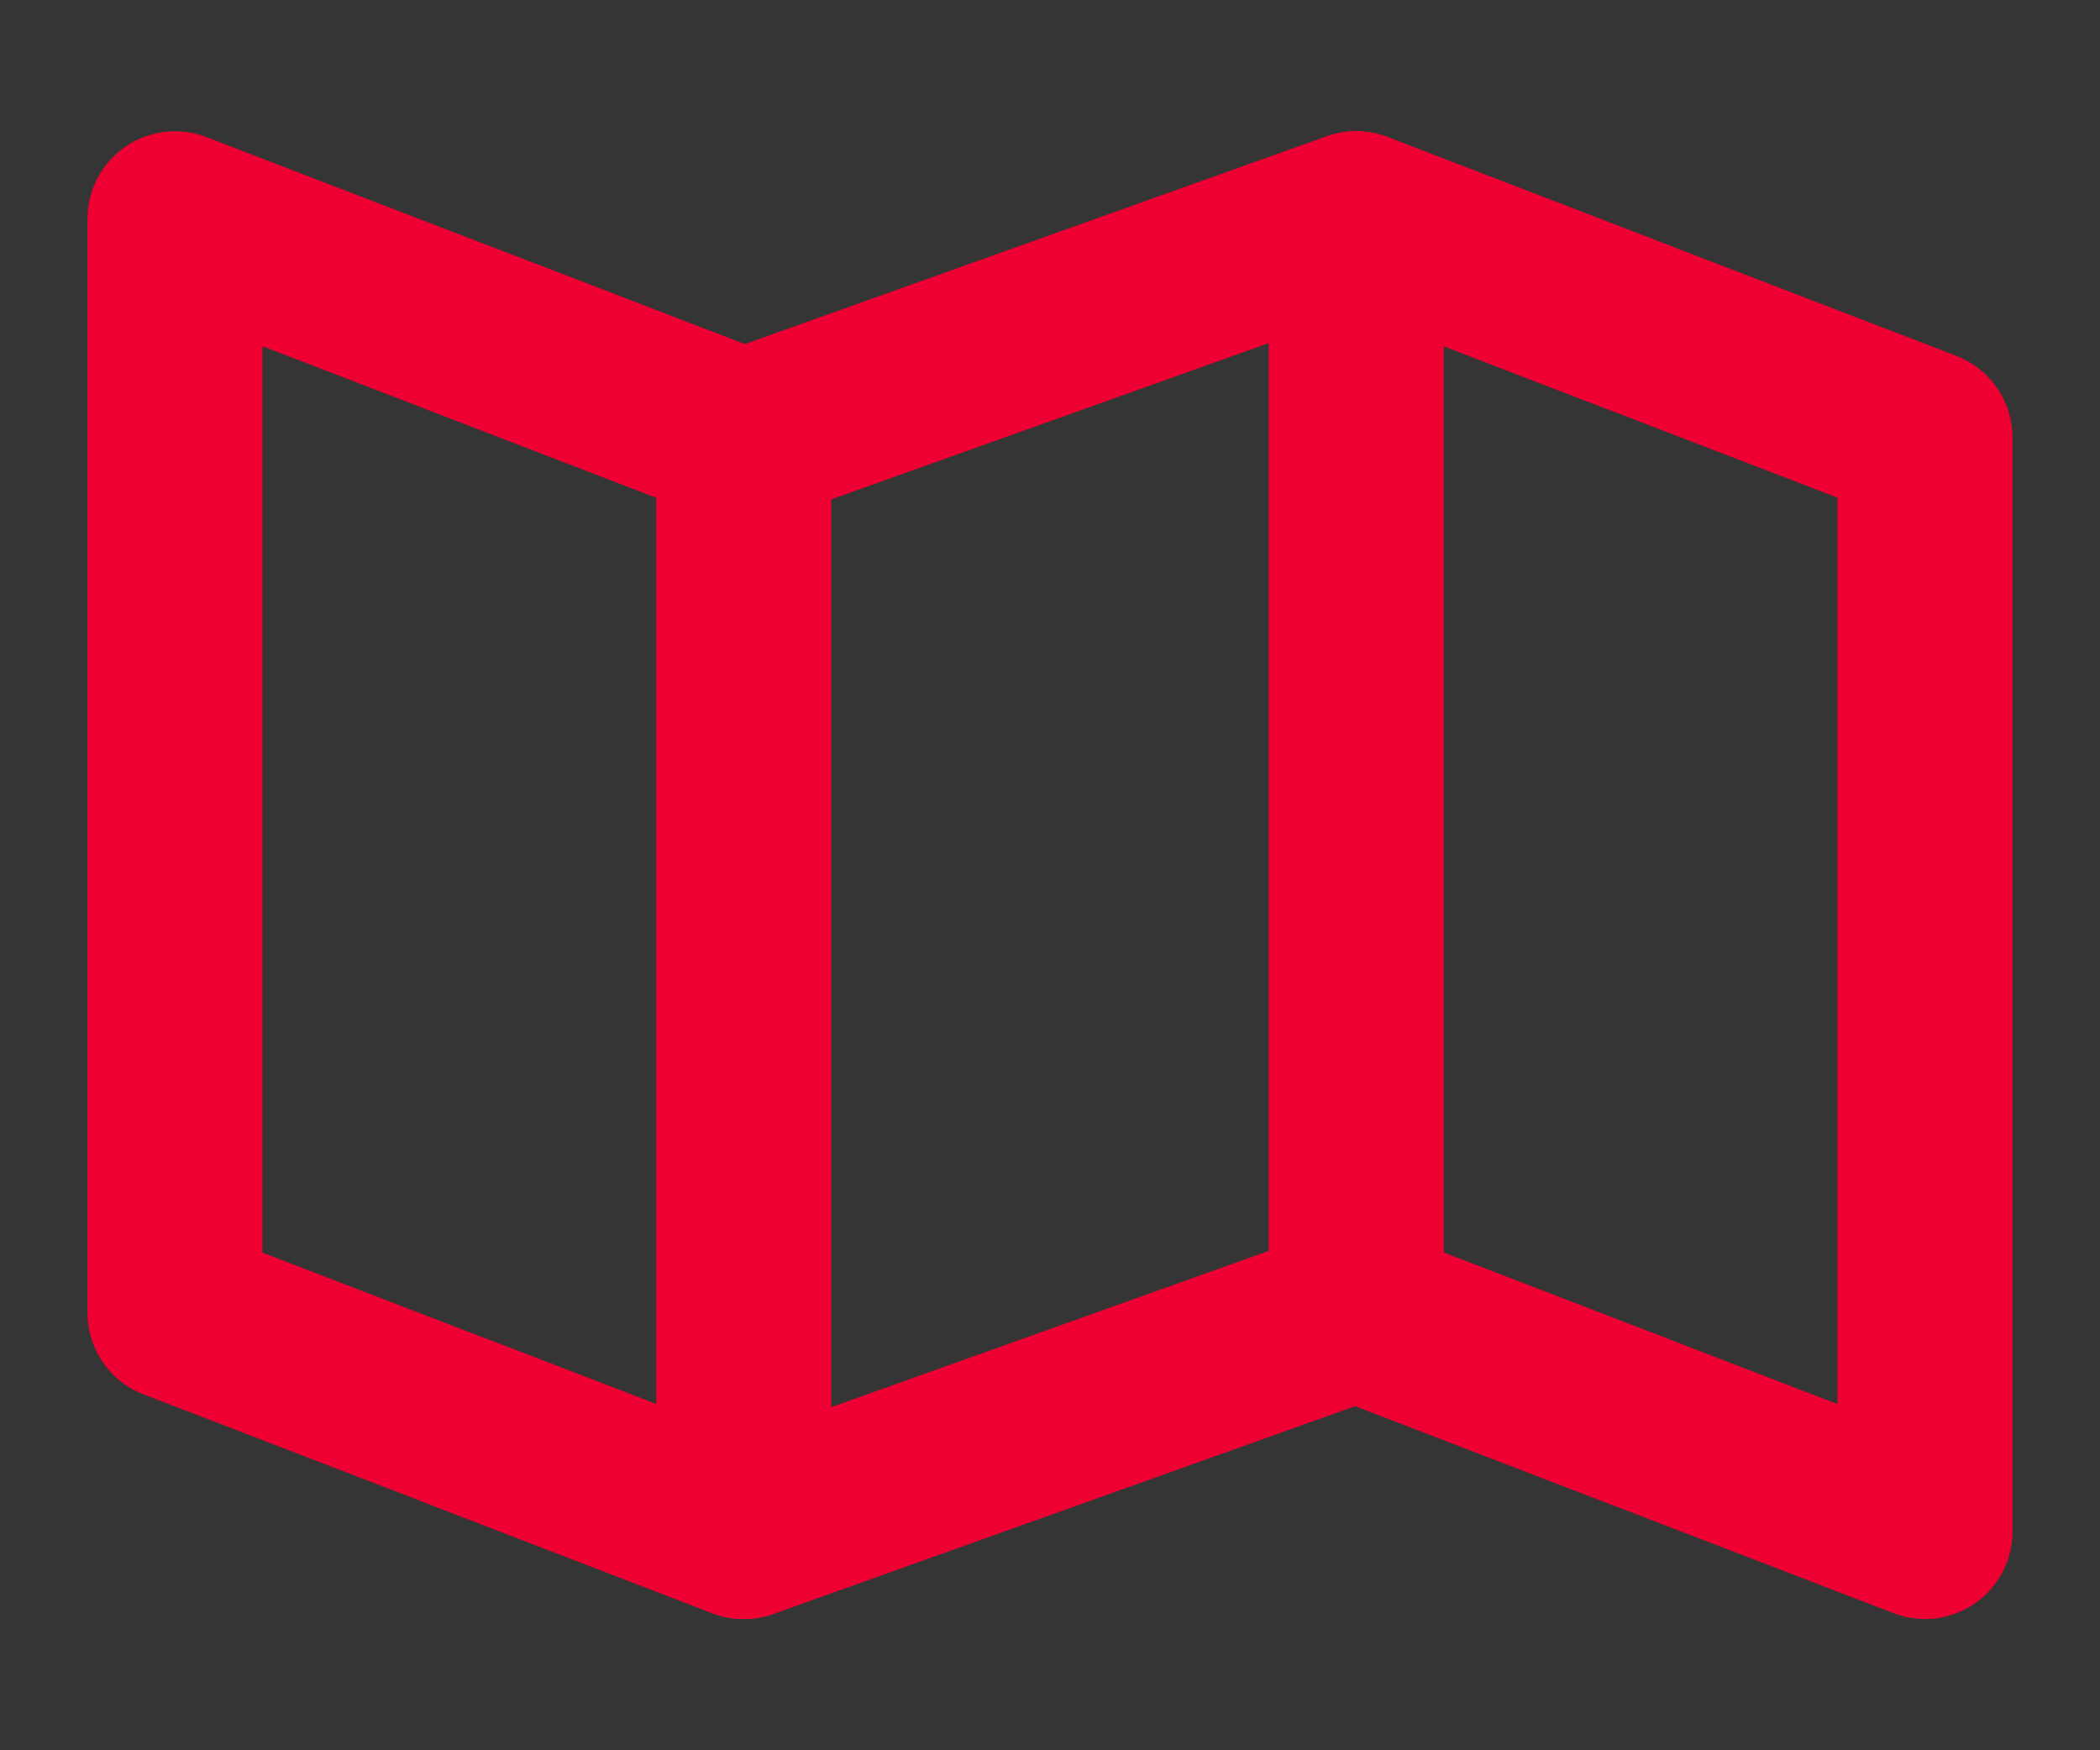 <svg width="24" height="20" viewBox="0 0 24 20" fill="none" xmlns="http://www.w3.org/2000/svg">
<rect x="0" y="0" width="24" height="20" fill="#333333" stroke="none"/>
<g clip-path="url(#clip0_12145_22732)">
<path d="M24 0H0V20H24V0Z" fill="white" fill-opacity="0.01"/>
<path d="M8.5 5L2 2.5V15L8.5 17.5L15.5 15L22 17.5V5L15.5 2.5L8.5 5Z" stroke="#EE0033" stroke-width="2" stroke-linecap="round" stroke-linejoin="round"/>
<path d="M15.5 2.5V15" stroke="#EE0033" stroke-width="2" stroke-linecap="round" stroke-linejoin="round"/>
<path d="M8.5 5V17.5" stroke="#EE0033" stroke-width="2" stroke-linecap="round" stroke-linejoin="round"/>
<path d="M5.25 3.75L8.5 5L15.5 2.5L18.75 3.75" stroke="#EE0033" stroke-width="2" stroke-linecap="round" stroke-linejoin="round"/>
<path d="M5.25 16.25L8.5 17.5L15.5 15L18.75 16.25" stroke="#EE0033" stroke-width="2" stroke-linecap="round" stroke-linejoin="round"/>
</g>
<defs>
<clipPath id="clip0_12145_22732">
<rect width="24" height="20" fill="white"/>
</clipPath>
</defs>
</svg>
